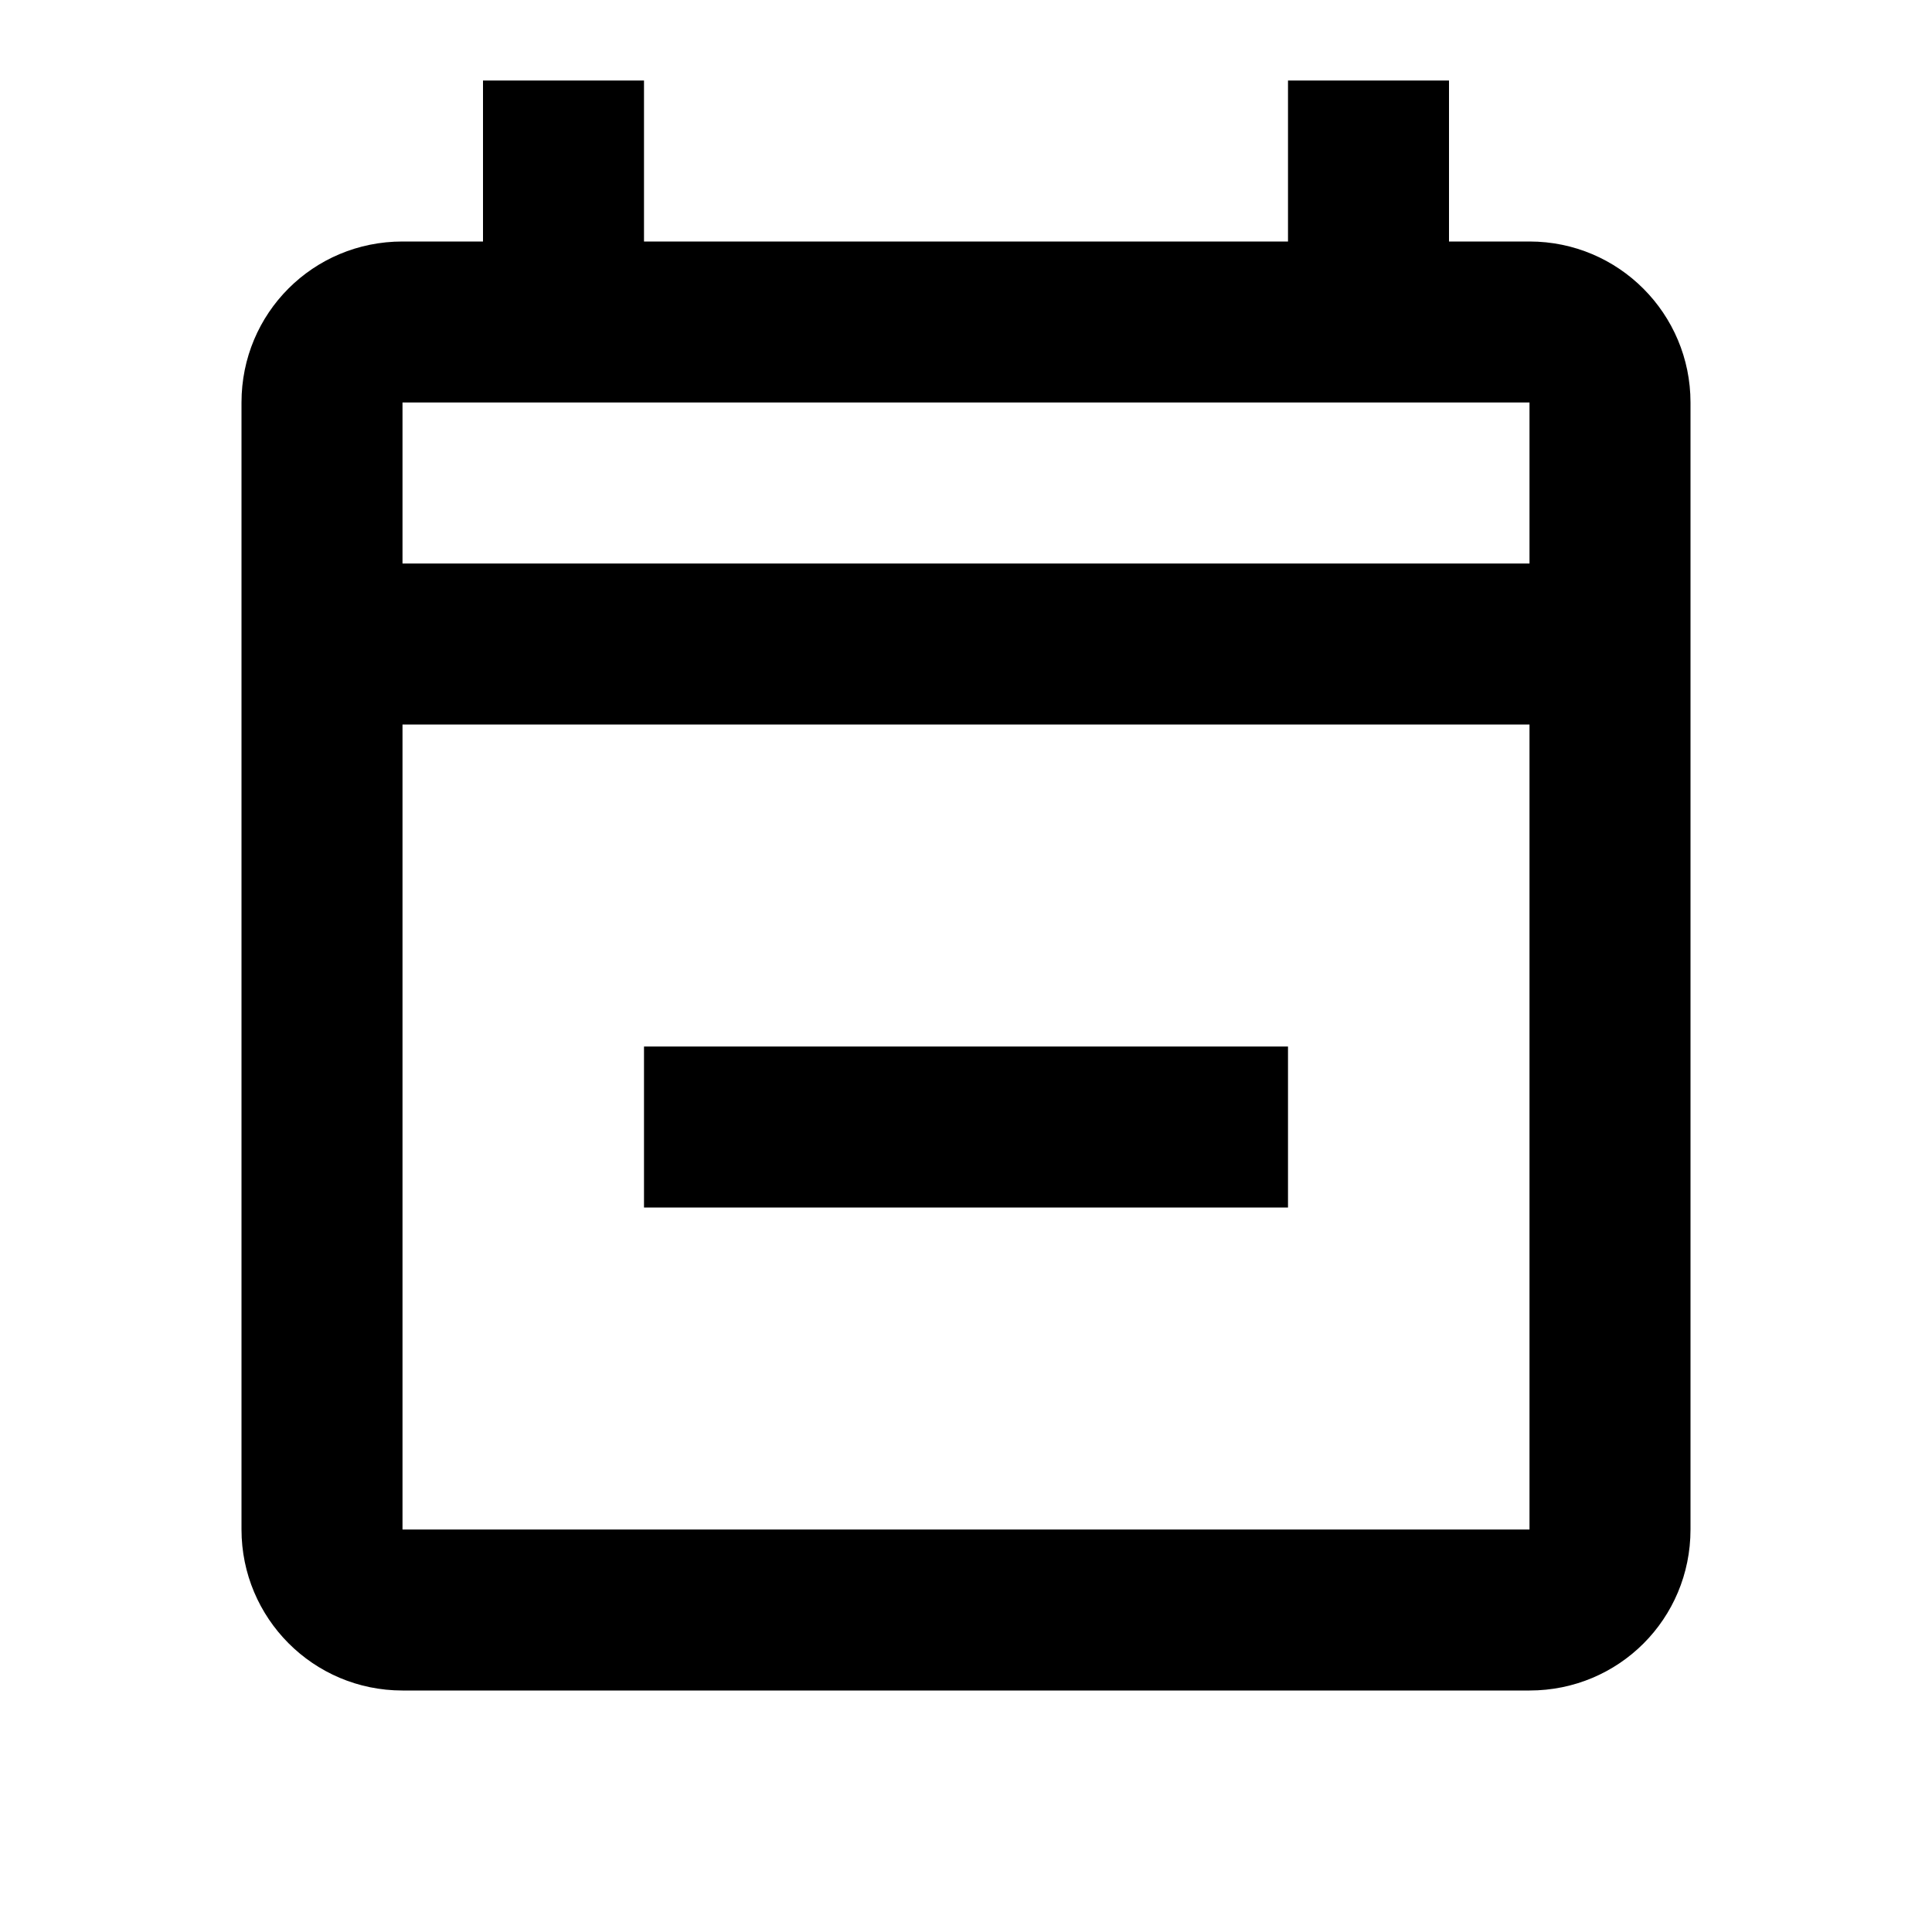 <svg xmlns="http://www.w3.org/2000/svg" viewBox="0 0 24 24" fill="currentColor"><path  d="M19 3H18V1H16V3H8V1H6V3H5C3.89 3 3 3.89 3 5V19C3 20.1 3.89 21 5 21H19C20.11 21 21 20.11 21 19V5C21 3.9 20.11 3 19 3M19 5V7H5V5H19M5 19V9H19V19H5M8 13H16V15H8V13Z"/></svg>